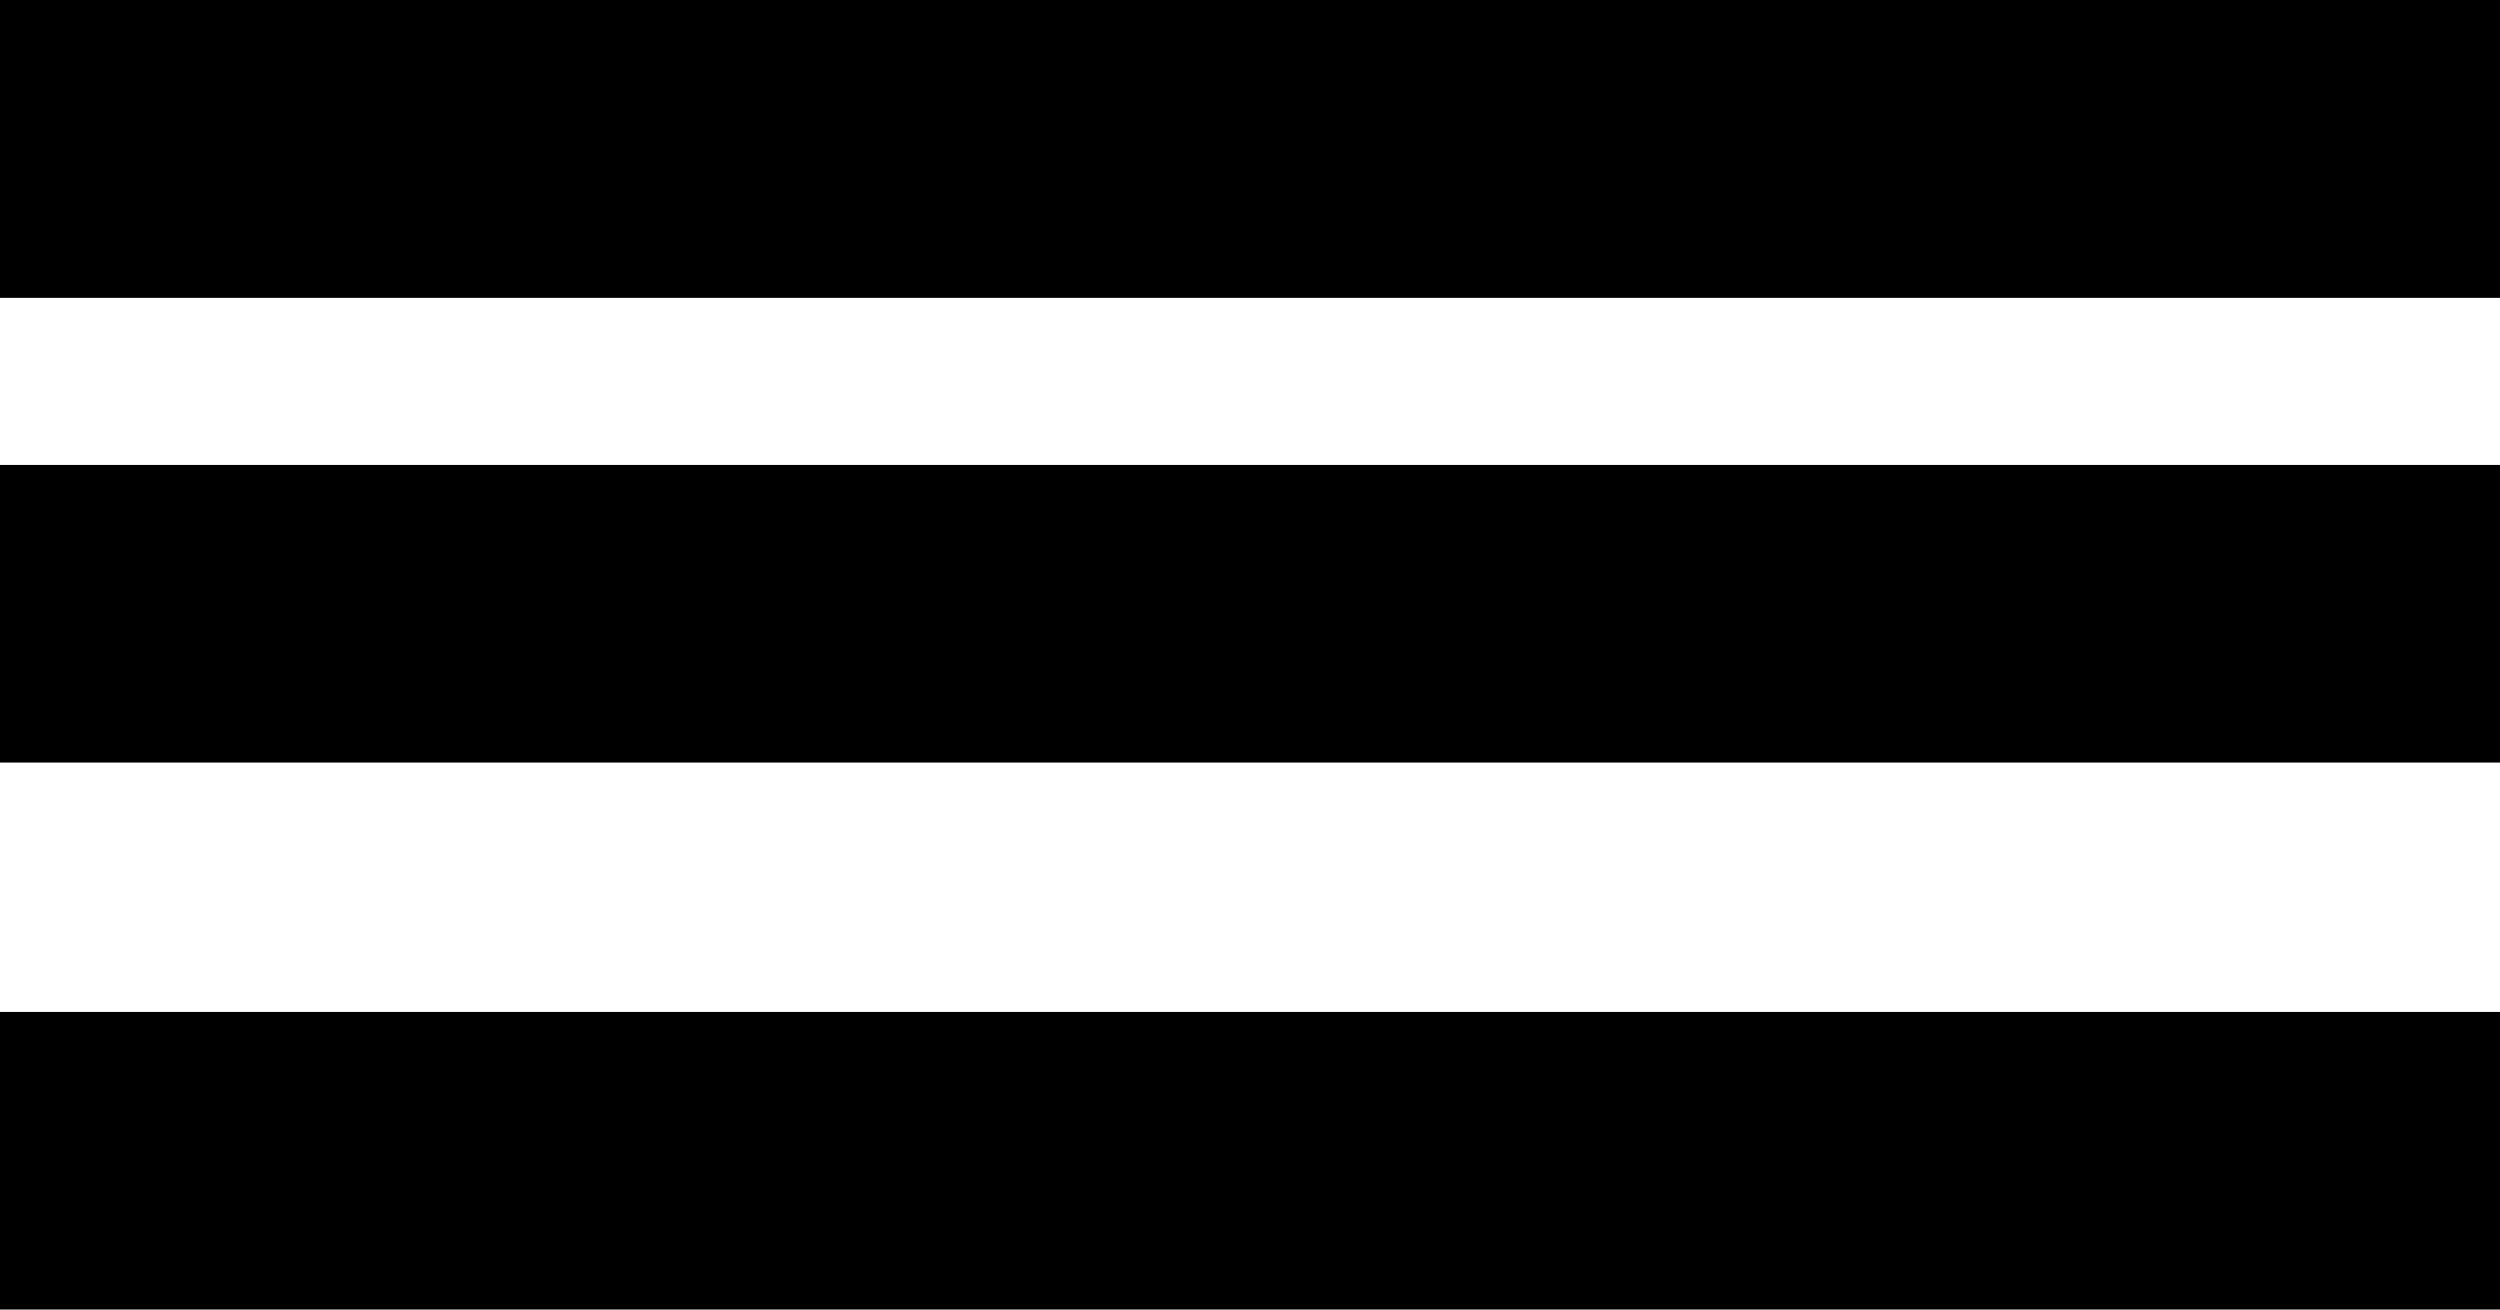<svg width="42" height="22" viewBox="0 0 42 22" fill="none" xmlns="http://www.w3.org/2000/svg">
<line y1="4.5" x2="42" y2="4.5" stroke="black"/>
<line y1="2.5" x2="42" y2="2.5" stroke="black" stroke-width="5"/>
<line y1="10.311" x2="42" y2="10.311" stroke="black" stroke-width="5"/>
<line y1="19.5" x2="42" y2="19.5" stroke="black" stroke-width="5"/>
</svg>
